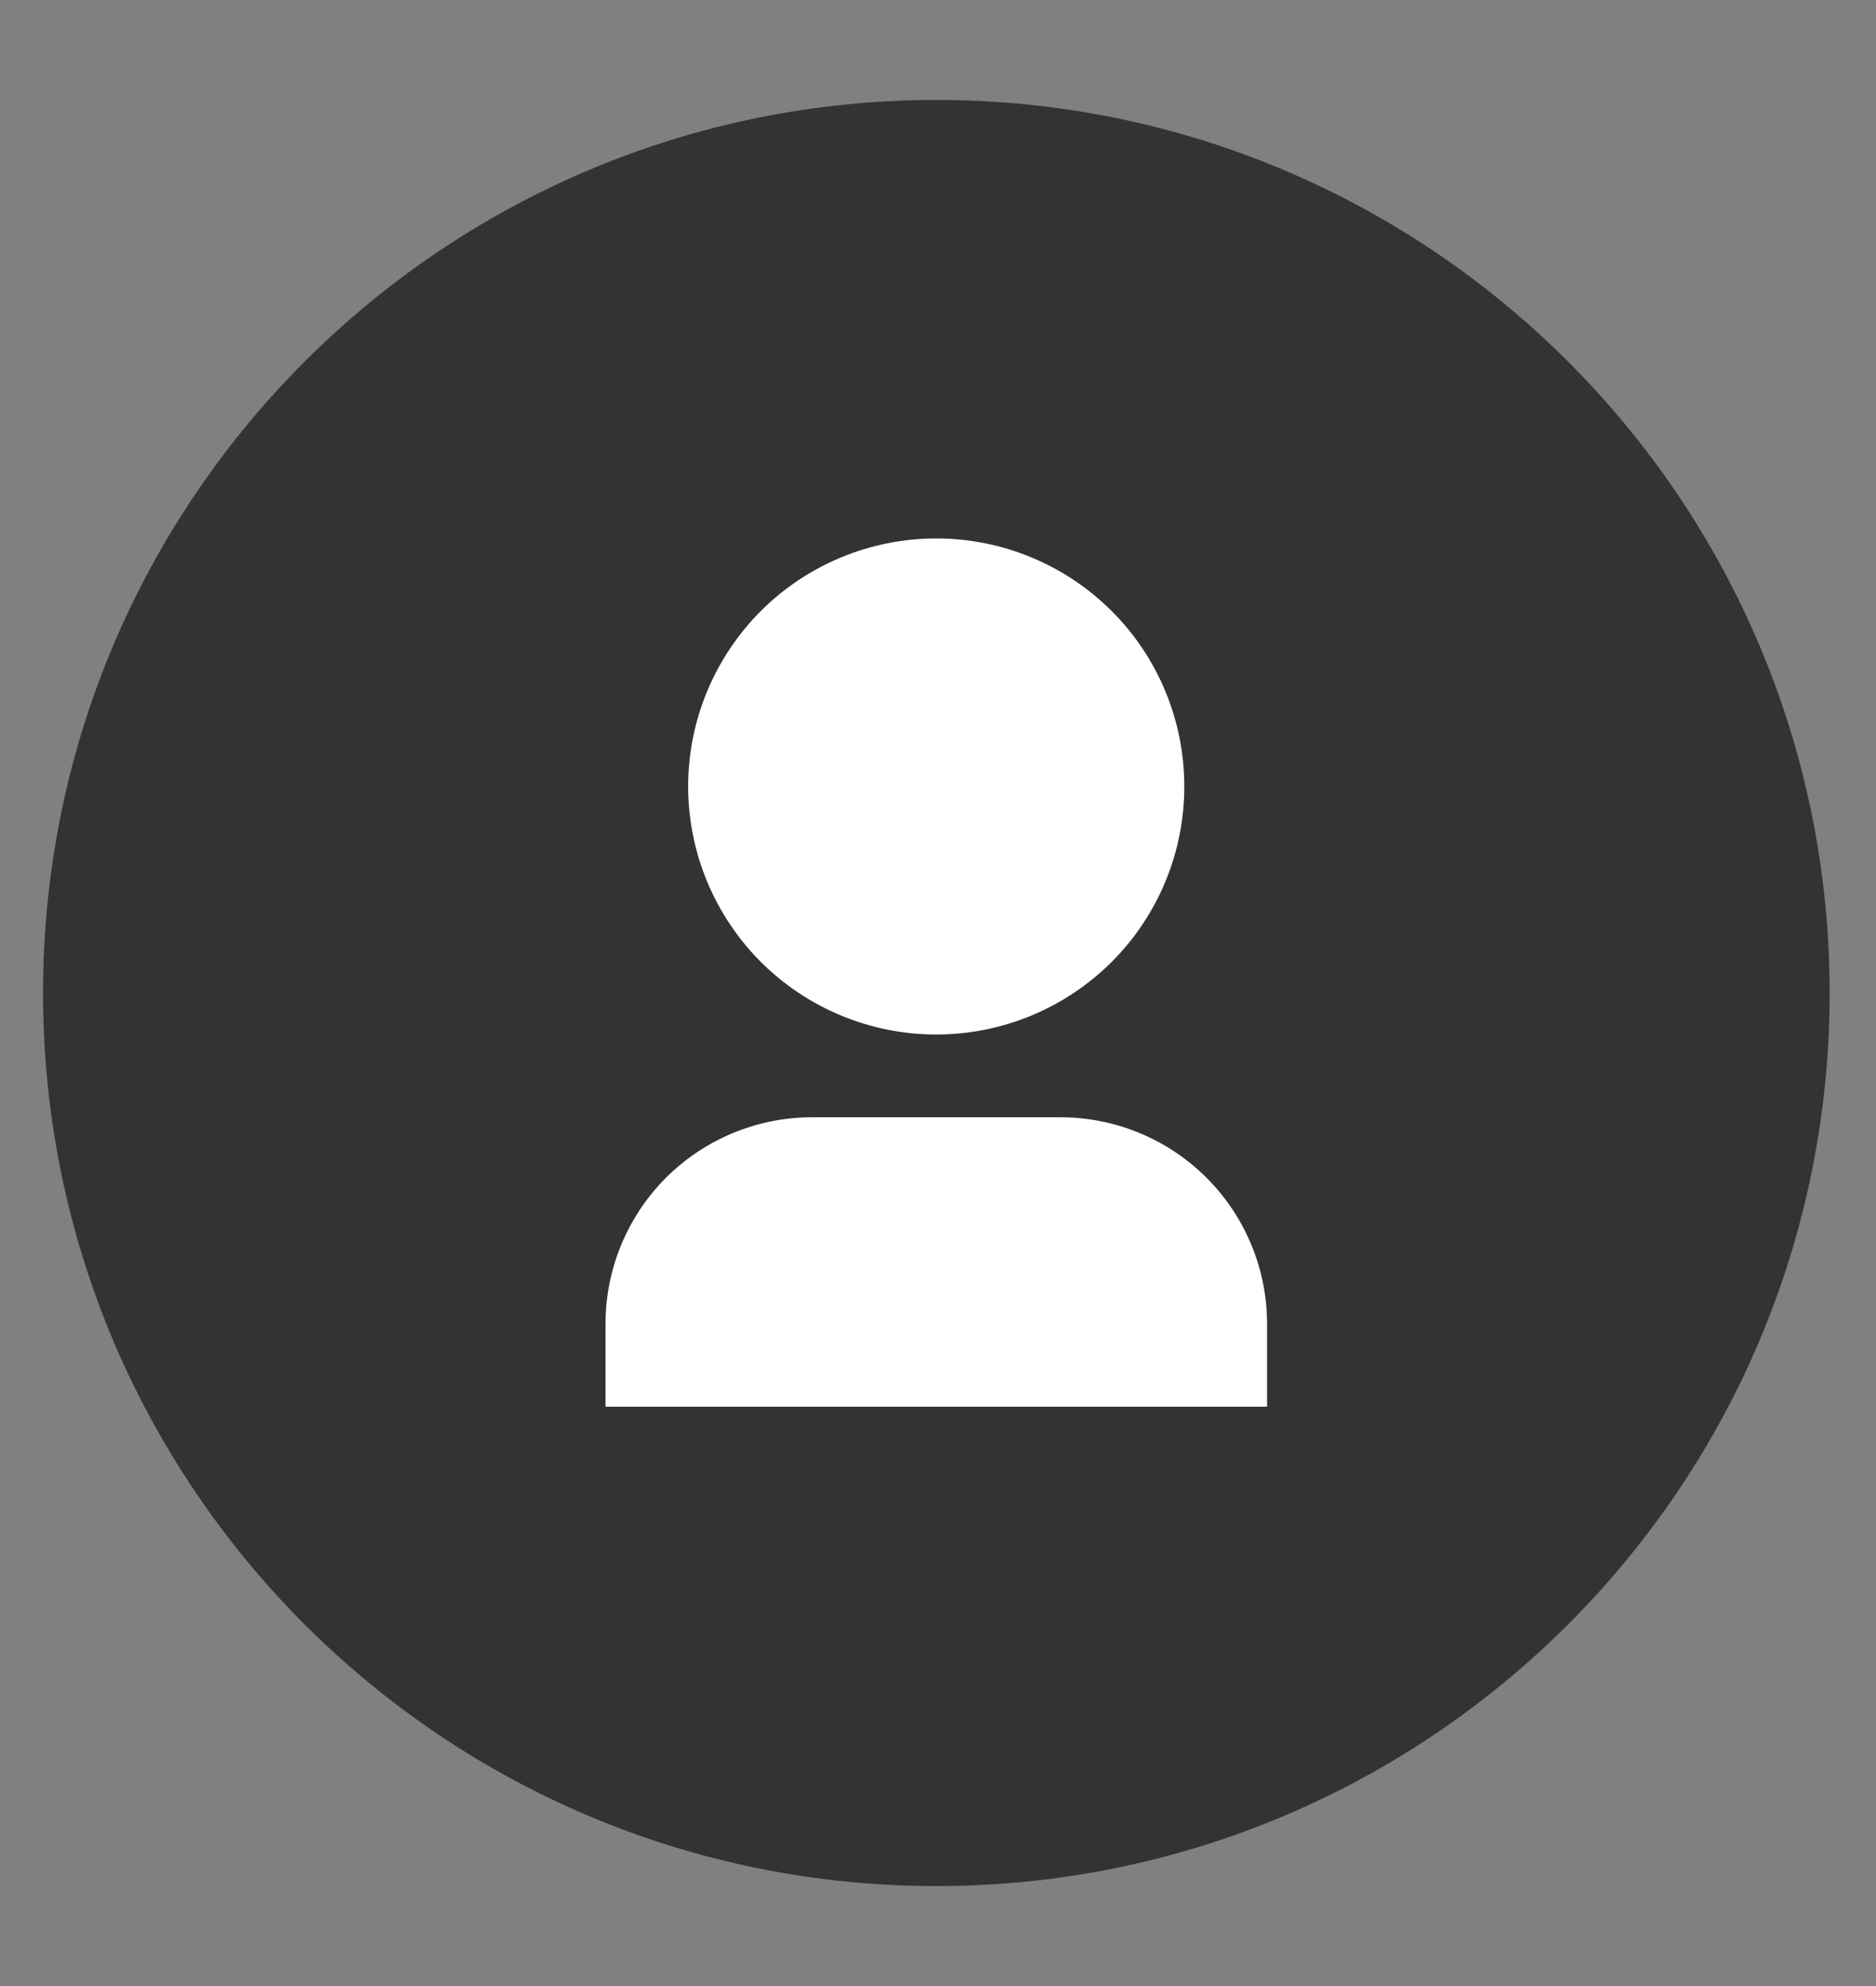 <svg width="17" height="18" viewBox="0 0 17 18" fill="none" xmlns="http://www.w3.org/2000/svg">
<rect x="0" y="0" width="17" height="18" fill="#808080" stroke="none"/>
<g id="SVG" clip-path="url(#clip0_74_1657)">
<path id="Vector" d="M16.58 9C16.58 4.53 12.956 0.906 8.485 0.906C4.014 0.906 0.39 4.53 0.39 9C0.39 13.47 4.014 17.094 8.485 17.094C12.956 17.094 16.58 13.47 16.58 9Z" fill="#333333"/>
<path id="Vector_2" d="M11.482 12.749H5.487V11.999C5.487 11.502 5.684 11.026 6.035 10.674C6.387 10.323 6.863 10.126 7.36 10.126H9.608C10.105 10.126 10.582 10.323 10.933 10.674C11.285 11.026 11.482 11.502 11.482 11.999V12.749ZM8.484 9.376C8.189 9.376 7.897 9.318 7.624 9.205C7.351 9.092 7.103 8.926 6.894 8.718C6.686 8.509 6.52 8.261 6.407 7.988C6.294 7.715 6.236 7.423 6.236 7.128C6.236 6.833 6.294 6.54 6.407 6.268C6.52 5.995 6.686 5.747 6.894 5.538C7.103 5.329 7.351 5.164 7.624 5.051C7.897 4.938 8.189 4.88 8.484 4.88C9.081 4.88 9.652 5.117 10.074 5.538C10.496 5.96 10.732 6.532 10.732 7.128C10.732 7.724 10.496 8.296 10.074 8.718C9.652 9.139 9.081 9.376 8.484 9.376Z" fill="white"/>
</g>
<defs>
<clipPath id="clip0_74_1657">
<rect width="16.19" height="18" fill="white" transform="translate(0.39 0)"/>
</clipPath>
</defs>
</svg>
